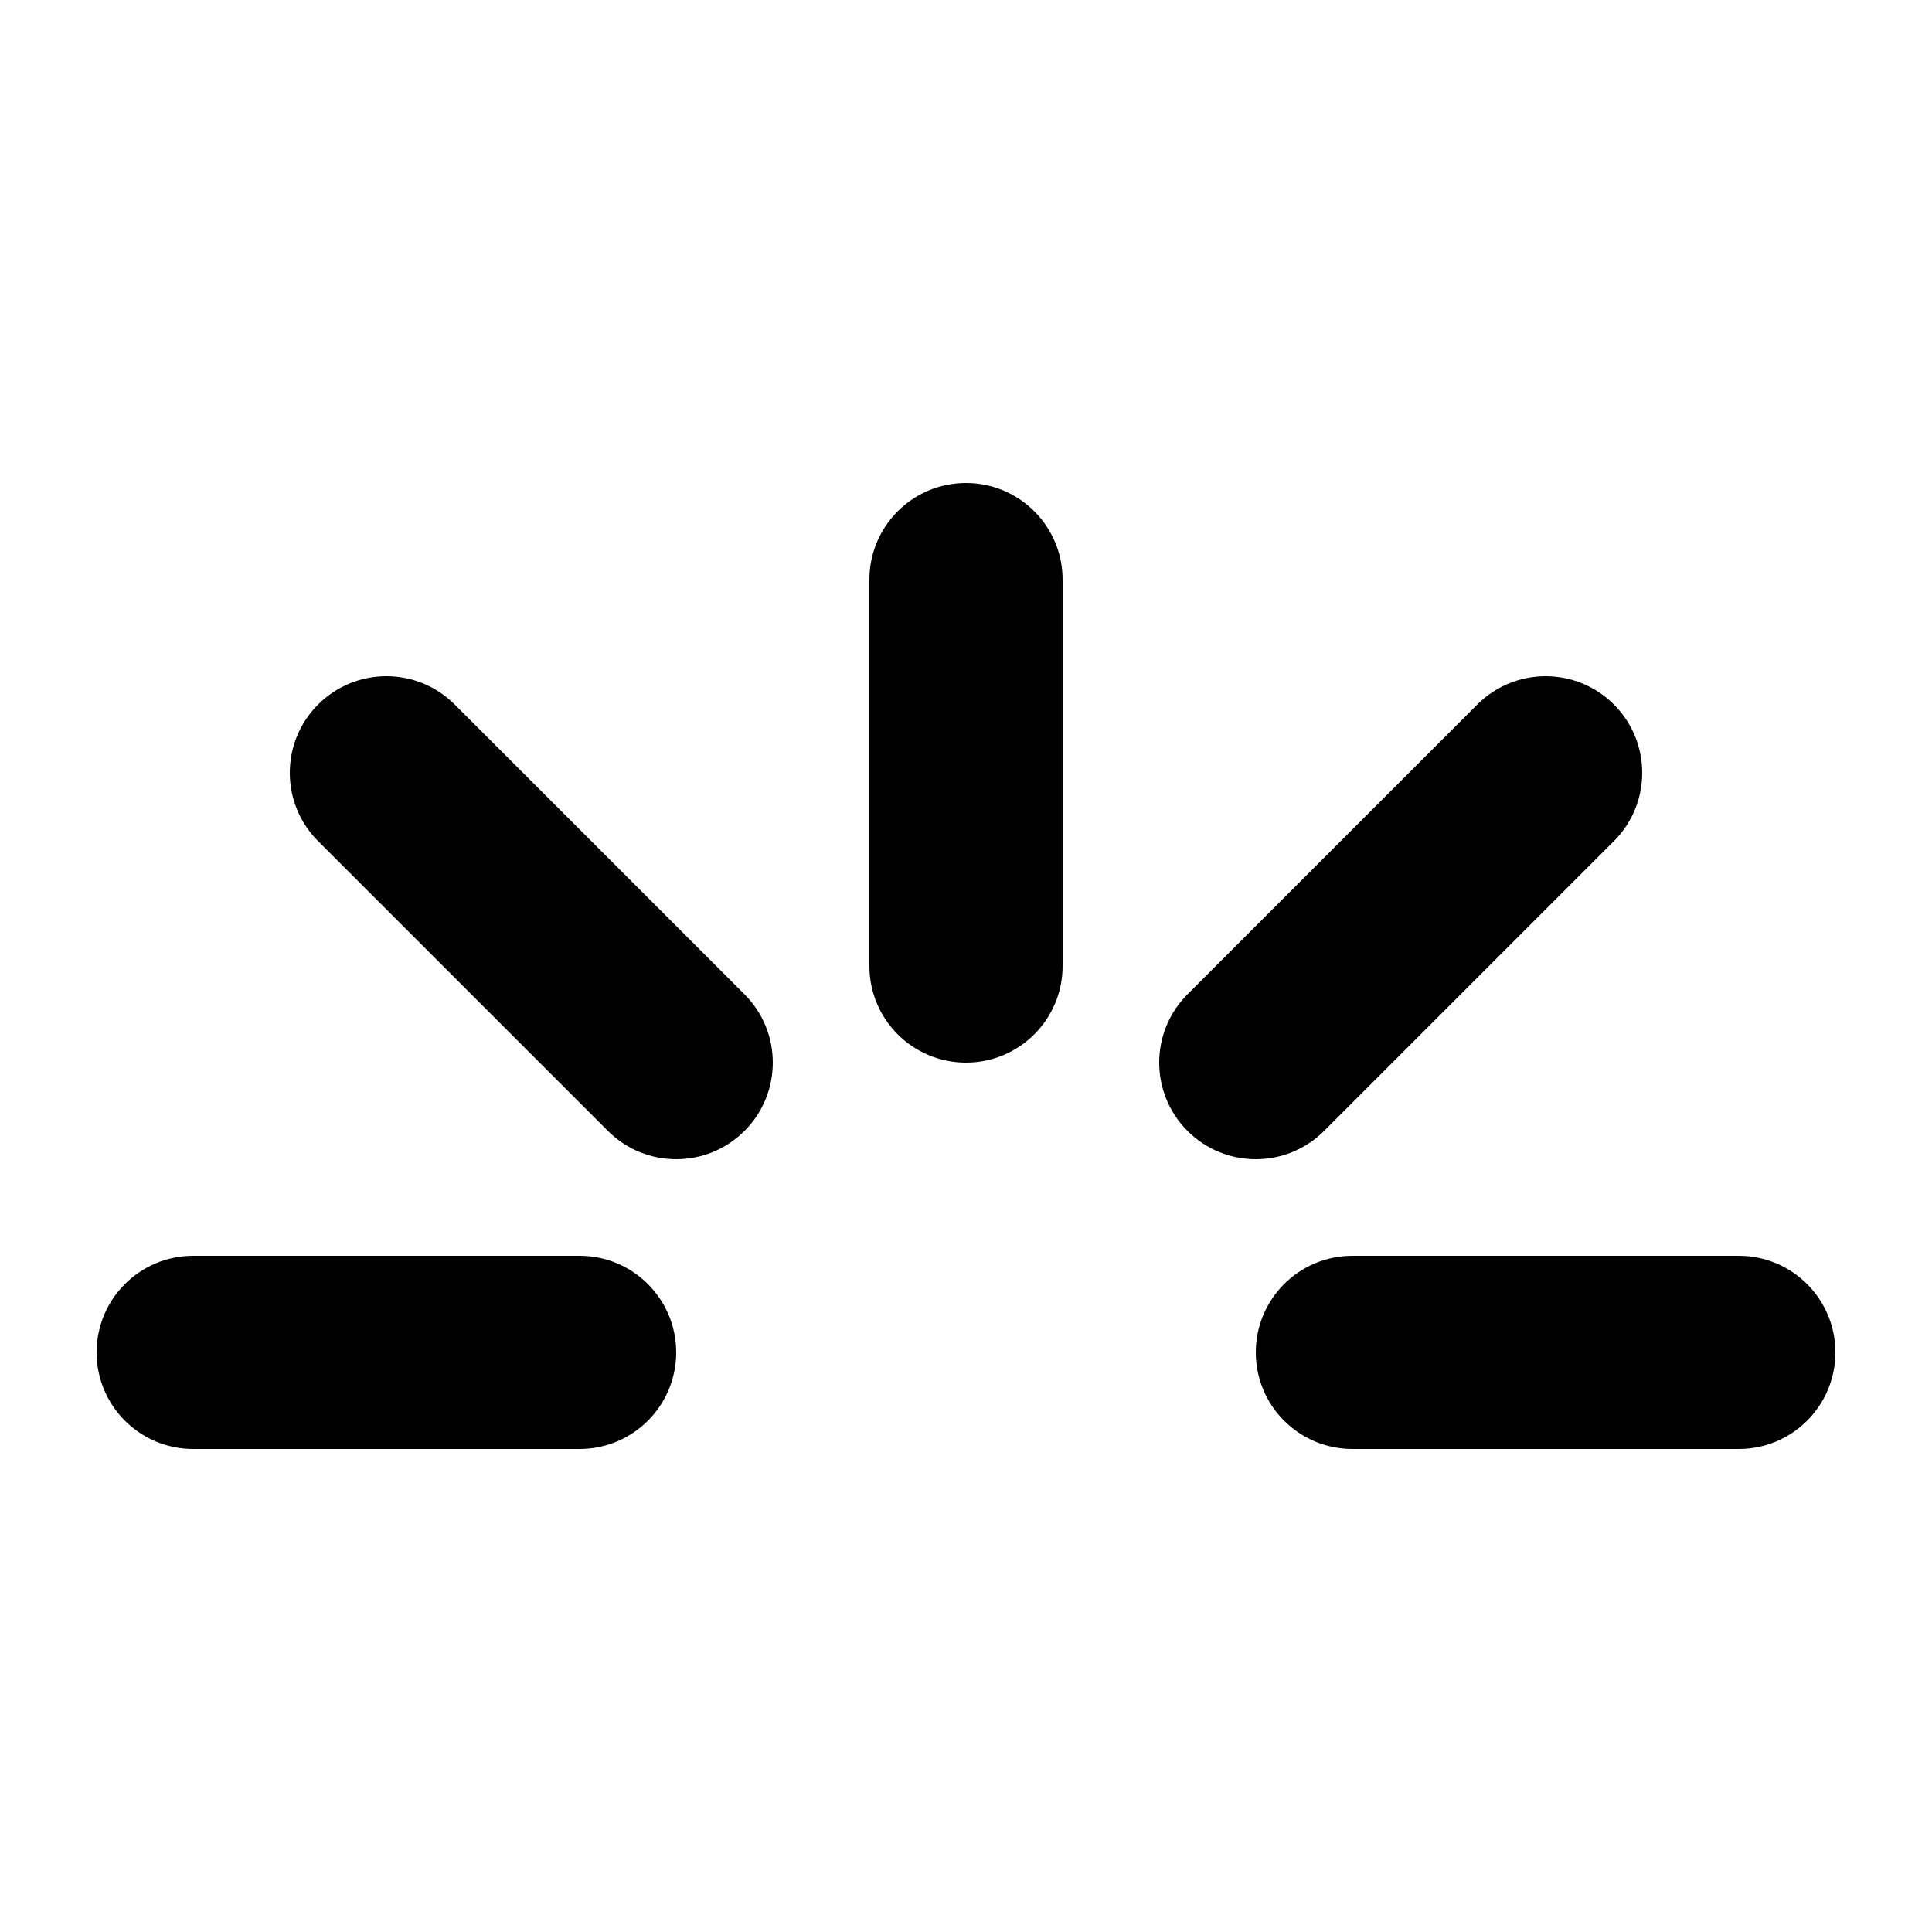 <svg width="1000" height="1000" viewBox="0 0 1000 1000" fill="none" xmlns="http://www.w3.org/2000/svg">
<rect width="1000" height="1000" fill="white"/>
<path fill-rule="evenodd" clip-rule="evenodd" d="M650 700C650 672.386 672.386 650 700 650L900 650C927.614 650 950 672.386 950 700C950 727.614 927.614 750 900 750L700 750C672.386 750 650 727.614 650 700Z" fill="black"/>
<path fill-rule="evenodd" clip-rule="evenodd" d="M500 250C527.614 250 550 272.386 550 300V500C550 527.614 527.614 550 500 550C472.386 550 450 527.614 450 500V300C450 272.386 472.386 250 500 250Z" fill="black"/>
<path fill-rule="evenodd" clip-rule="evenodd" d="M50 700C50 672.386 72.386 650 100 650H300C327.614 650 350 672.386 350 700C350 727.614 327.614 750 300 750H100C72.386 750 50 727.614 50 700Z" fill="black"/>
<path fill-rule="evenodd" clip-rule="evenodd" d="M164.645 364.645C184.171 345.118 215.829 345.118 235.355 364.645L385.355 514.645C404.882 534.171 404.882 565.829 385.355 585.355C365.829 604.882 334.171 604.882 314.645 585.355L164.645 435.355C145.118 415.829 145.118 384.171 164.645 364.645Z" fill="black"/>
<path fill-rule="evenodd" clip-rule="evenodd" d="M614.645 585.355C634.171 604.882 665.829 604.882 685.355 585.355L835.355 435.355C854.882 415.829 854.882 384.171 835.355 364.645C815.829 345.118 784.171 345.118 764.645 364.645L614.645 514.645C595.118 534.171 595.118 565.829 614.645 585.355Z" fill="black"/>
</svg>
